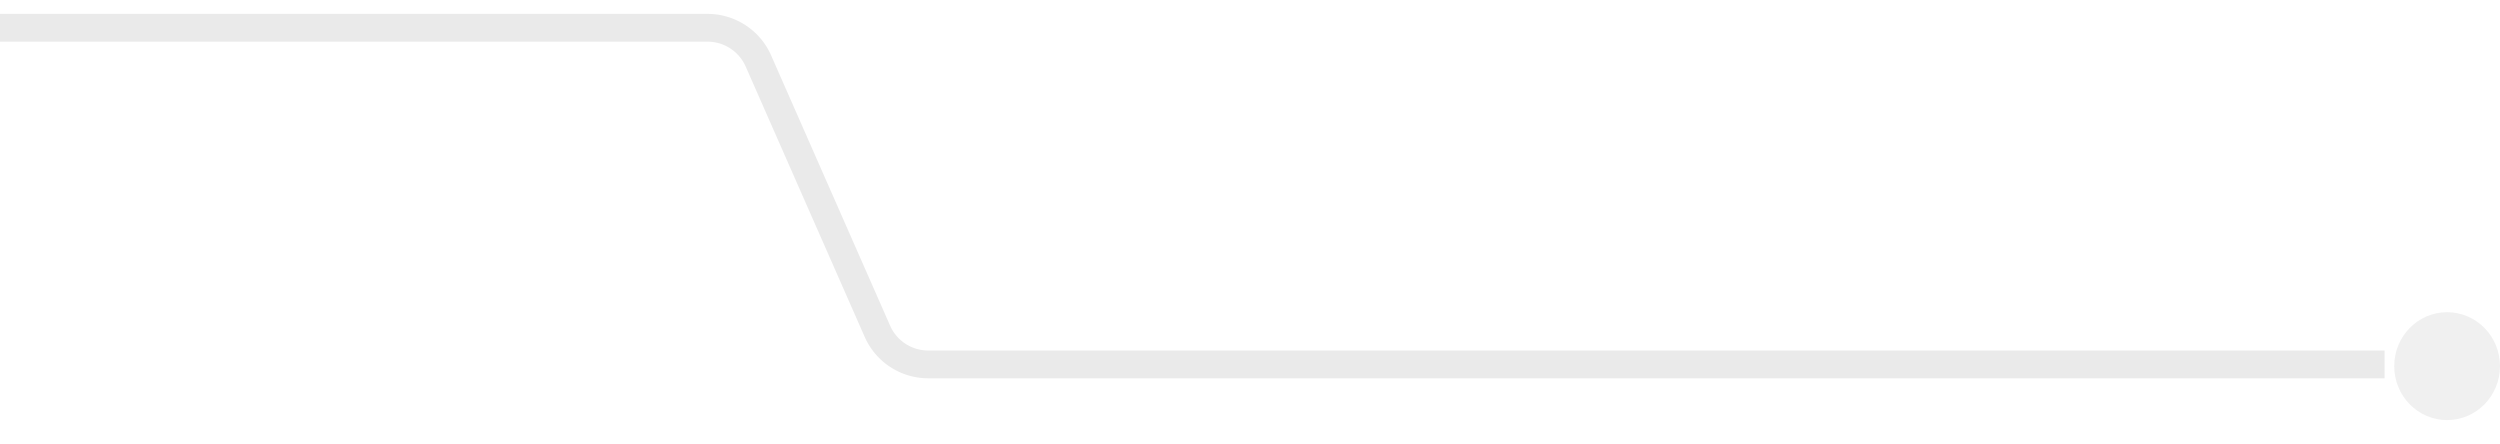 <svg width="90" height="16" fill="none" xmlns="http://www.w3.org/2000/svg"><ellipse rx="1.942" ry="1.904" transform="matrix(0 1 1 0 88.096 13.181)" fill="#CCC" fill-opacity=".3"/><path opacity=".4" d="M0 1h25.472a2 2 0 011.83 1.194l4.284 9.731a2 2 0 001.83 1.194h52.43" stroke="#CCC"/></svg>